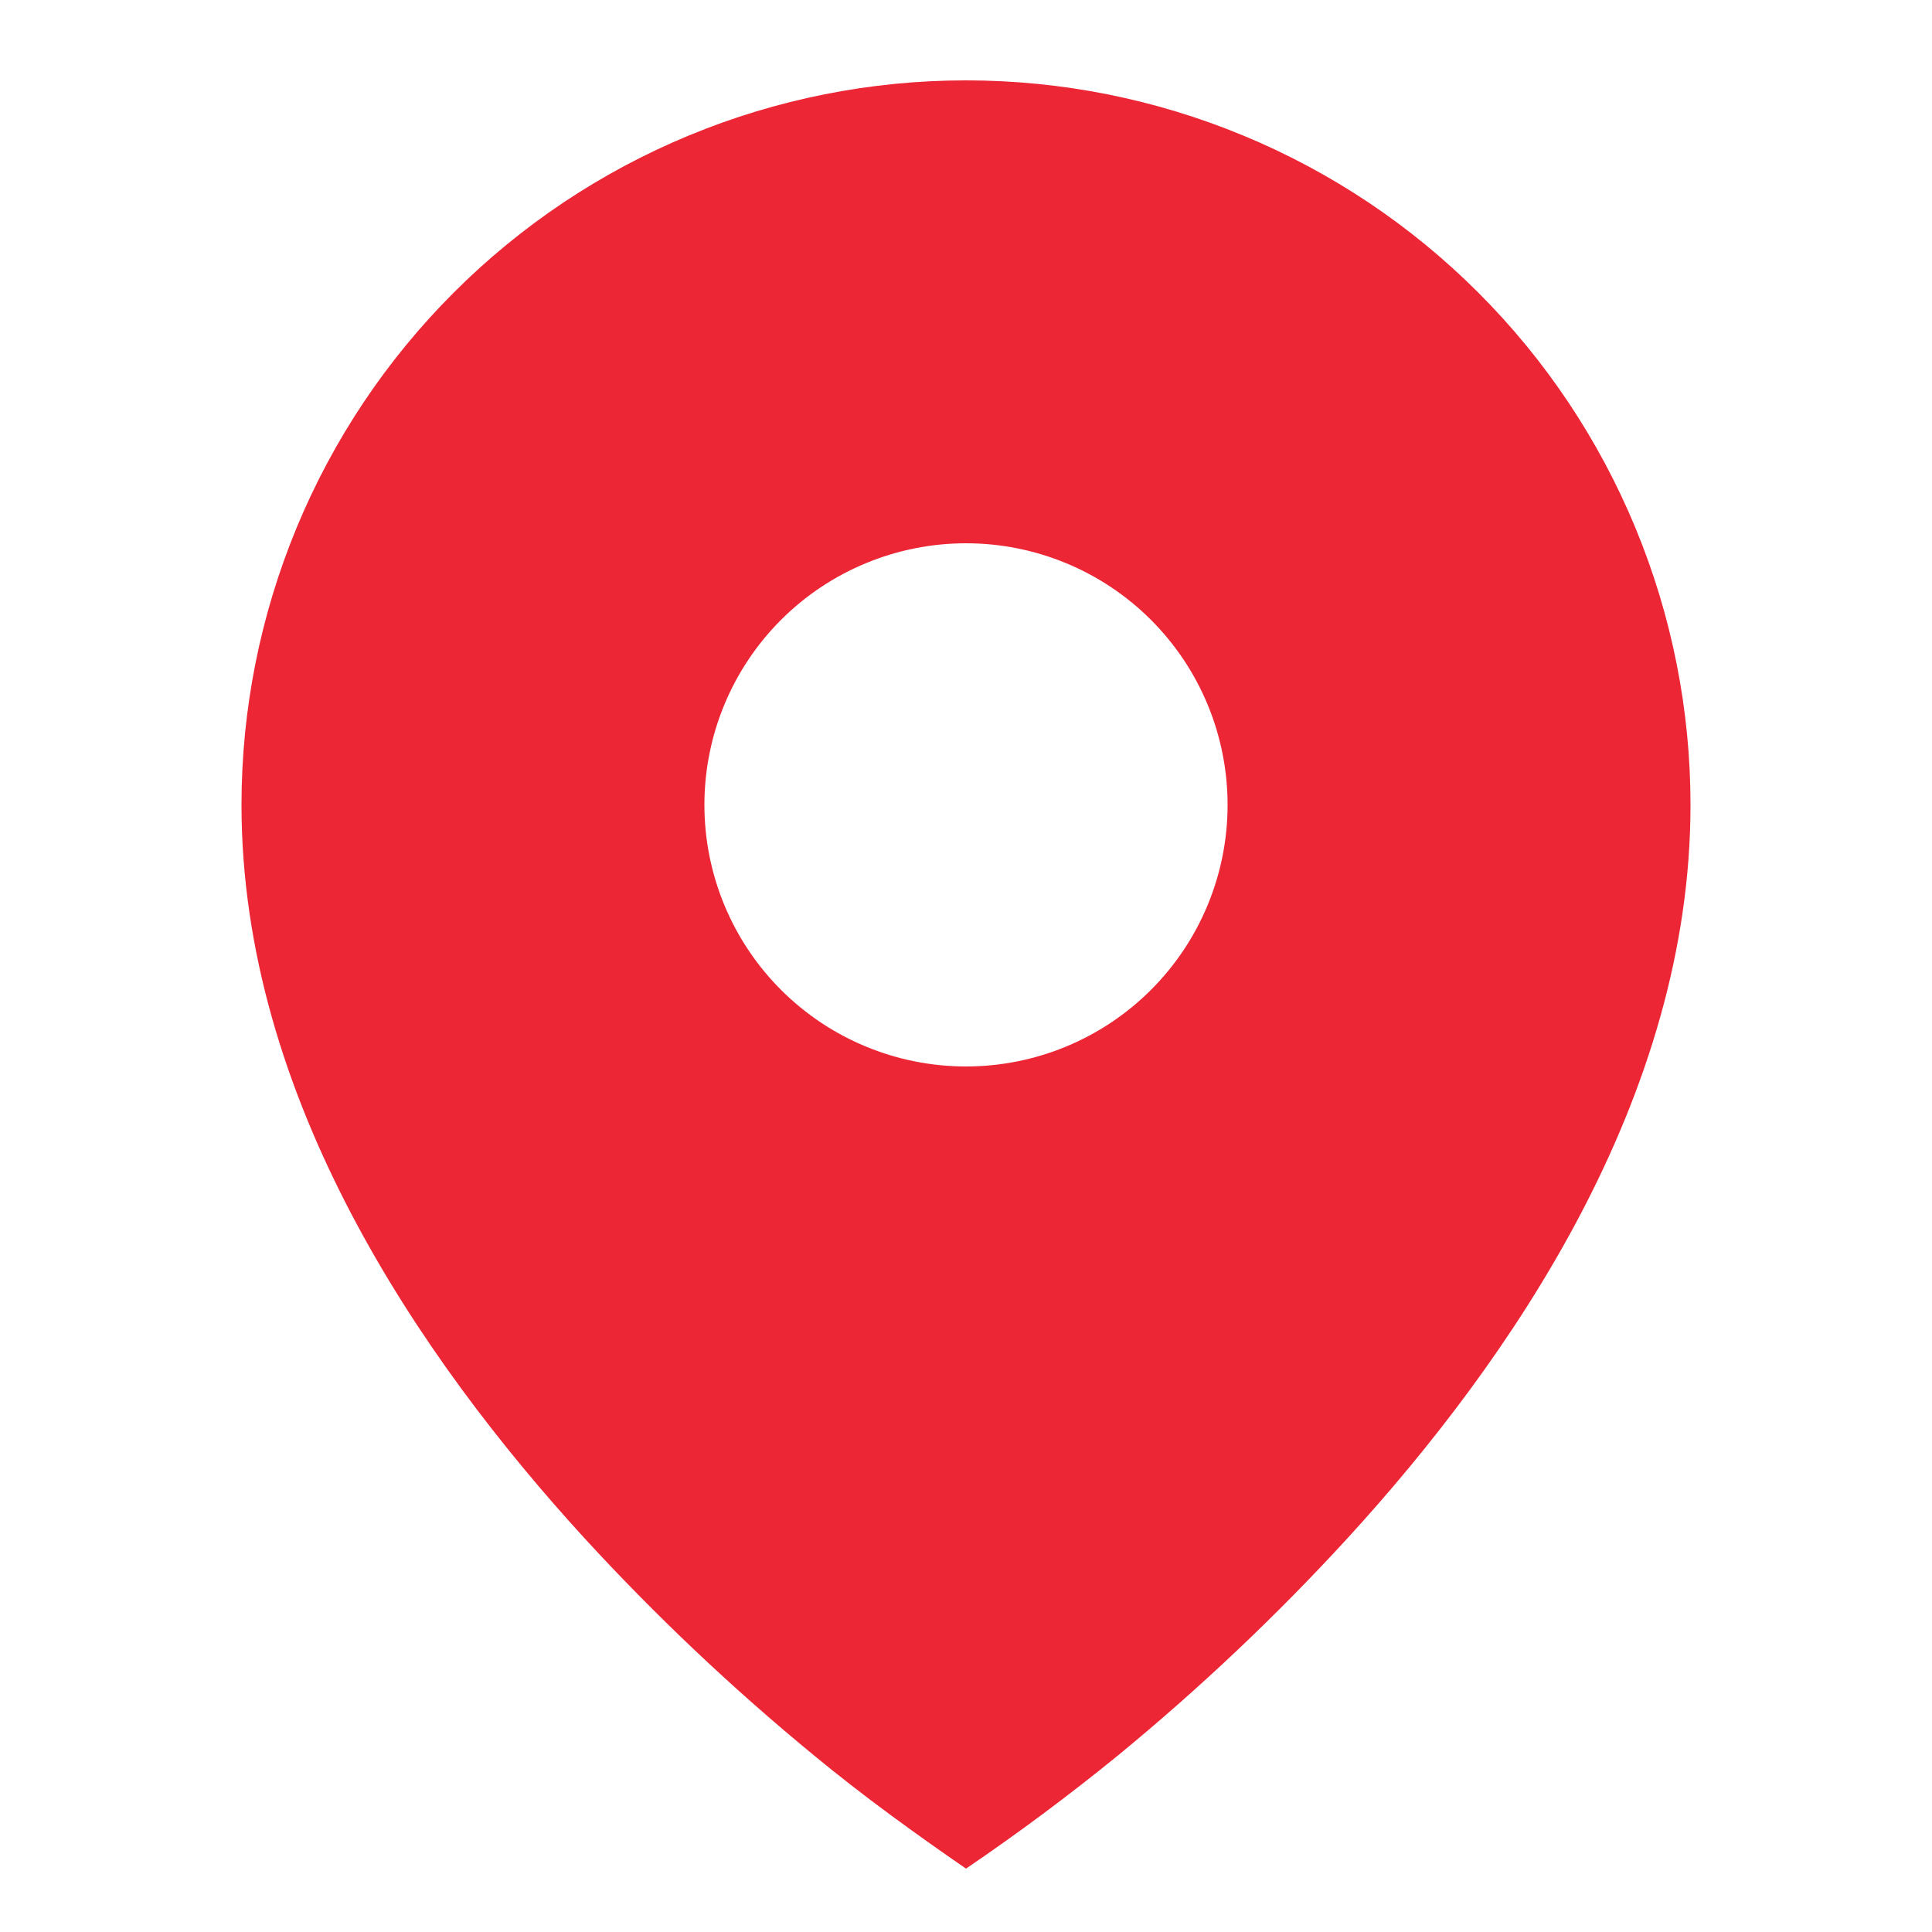 <svg width="20" height="20" viewBox="0 0 20 20" fill="none" xmlns="http://www.w3.org/2000/svg">
<path d="M8.429 18.174C8.934 18.591 9.461 18.972 10 19.344C10.54 18.977 11.064 18.587 11.571 18.174C12.415 17.481 13.21 16.73 13.948 15.925C15.652 14.063 17.5 11.363 17.5 8.332C17.5 7.347 17.306 6.372 16.929 5.462C16.552 4.552 16 3.725 15.303 3.029C14.607 2.332 13.78 1.78 12.87 1.403C11.96 1.026 10.985 0.832 10 0.832C9.015 0.832 8.04 1.026 7.13 1.403C6.22 1.78 5.393 2.332 4.697 3.029C4 3.725 3.448 4.552 3.071 5.462C2.694 6.372 2.5 7.347 2.5 8.332C2.5 11.363 4.348 14.062 6.052 15.925C6.791 16.73 7.585 17.481 8.429 18.174ZM10 11.04C9.282 11.04 8.593 10.755 8.085 10.247C7.577 9.739 7.292 9.05 7.292 8.332C7.292 7.614 7.577 6.925 8.085 6.417C8.593 5.909 9.282 5.624 10 5.624C10.718 5.624 11.407 5.909 11.915 6.417C12.423 6.925 12.708 7.614 12.708 8.332C12.708 9.05 12.423 9.739 11.915 10.247C11.407 10.755 10.718 11.04 10 11.04Z" fill="#EC2635"/>
</svg>
